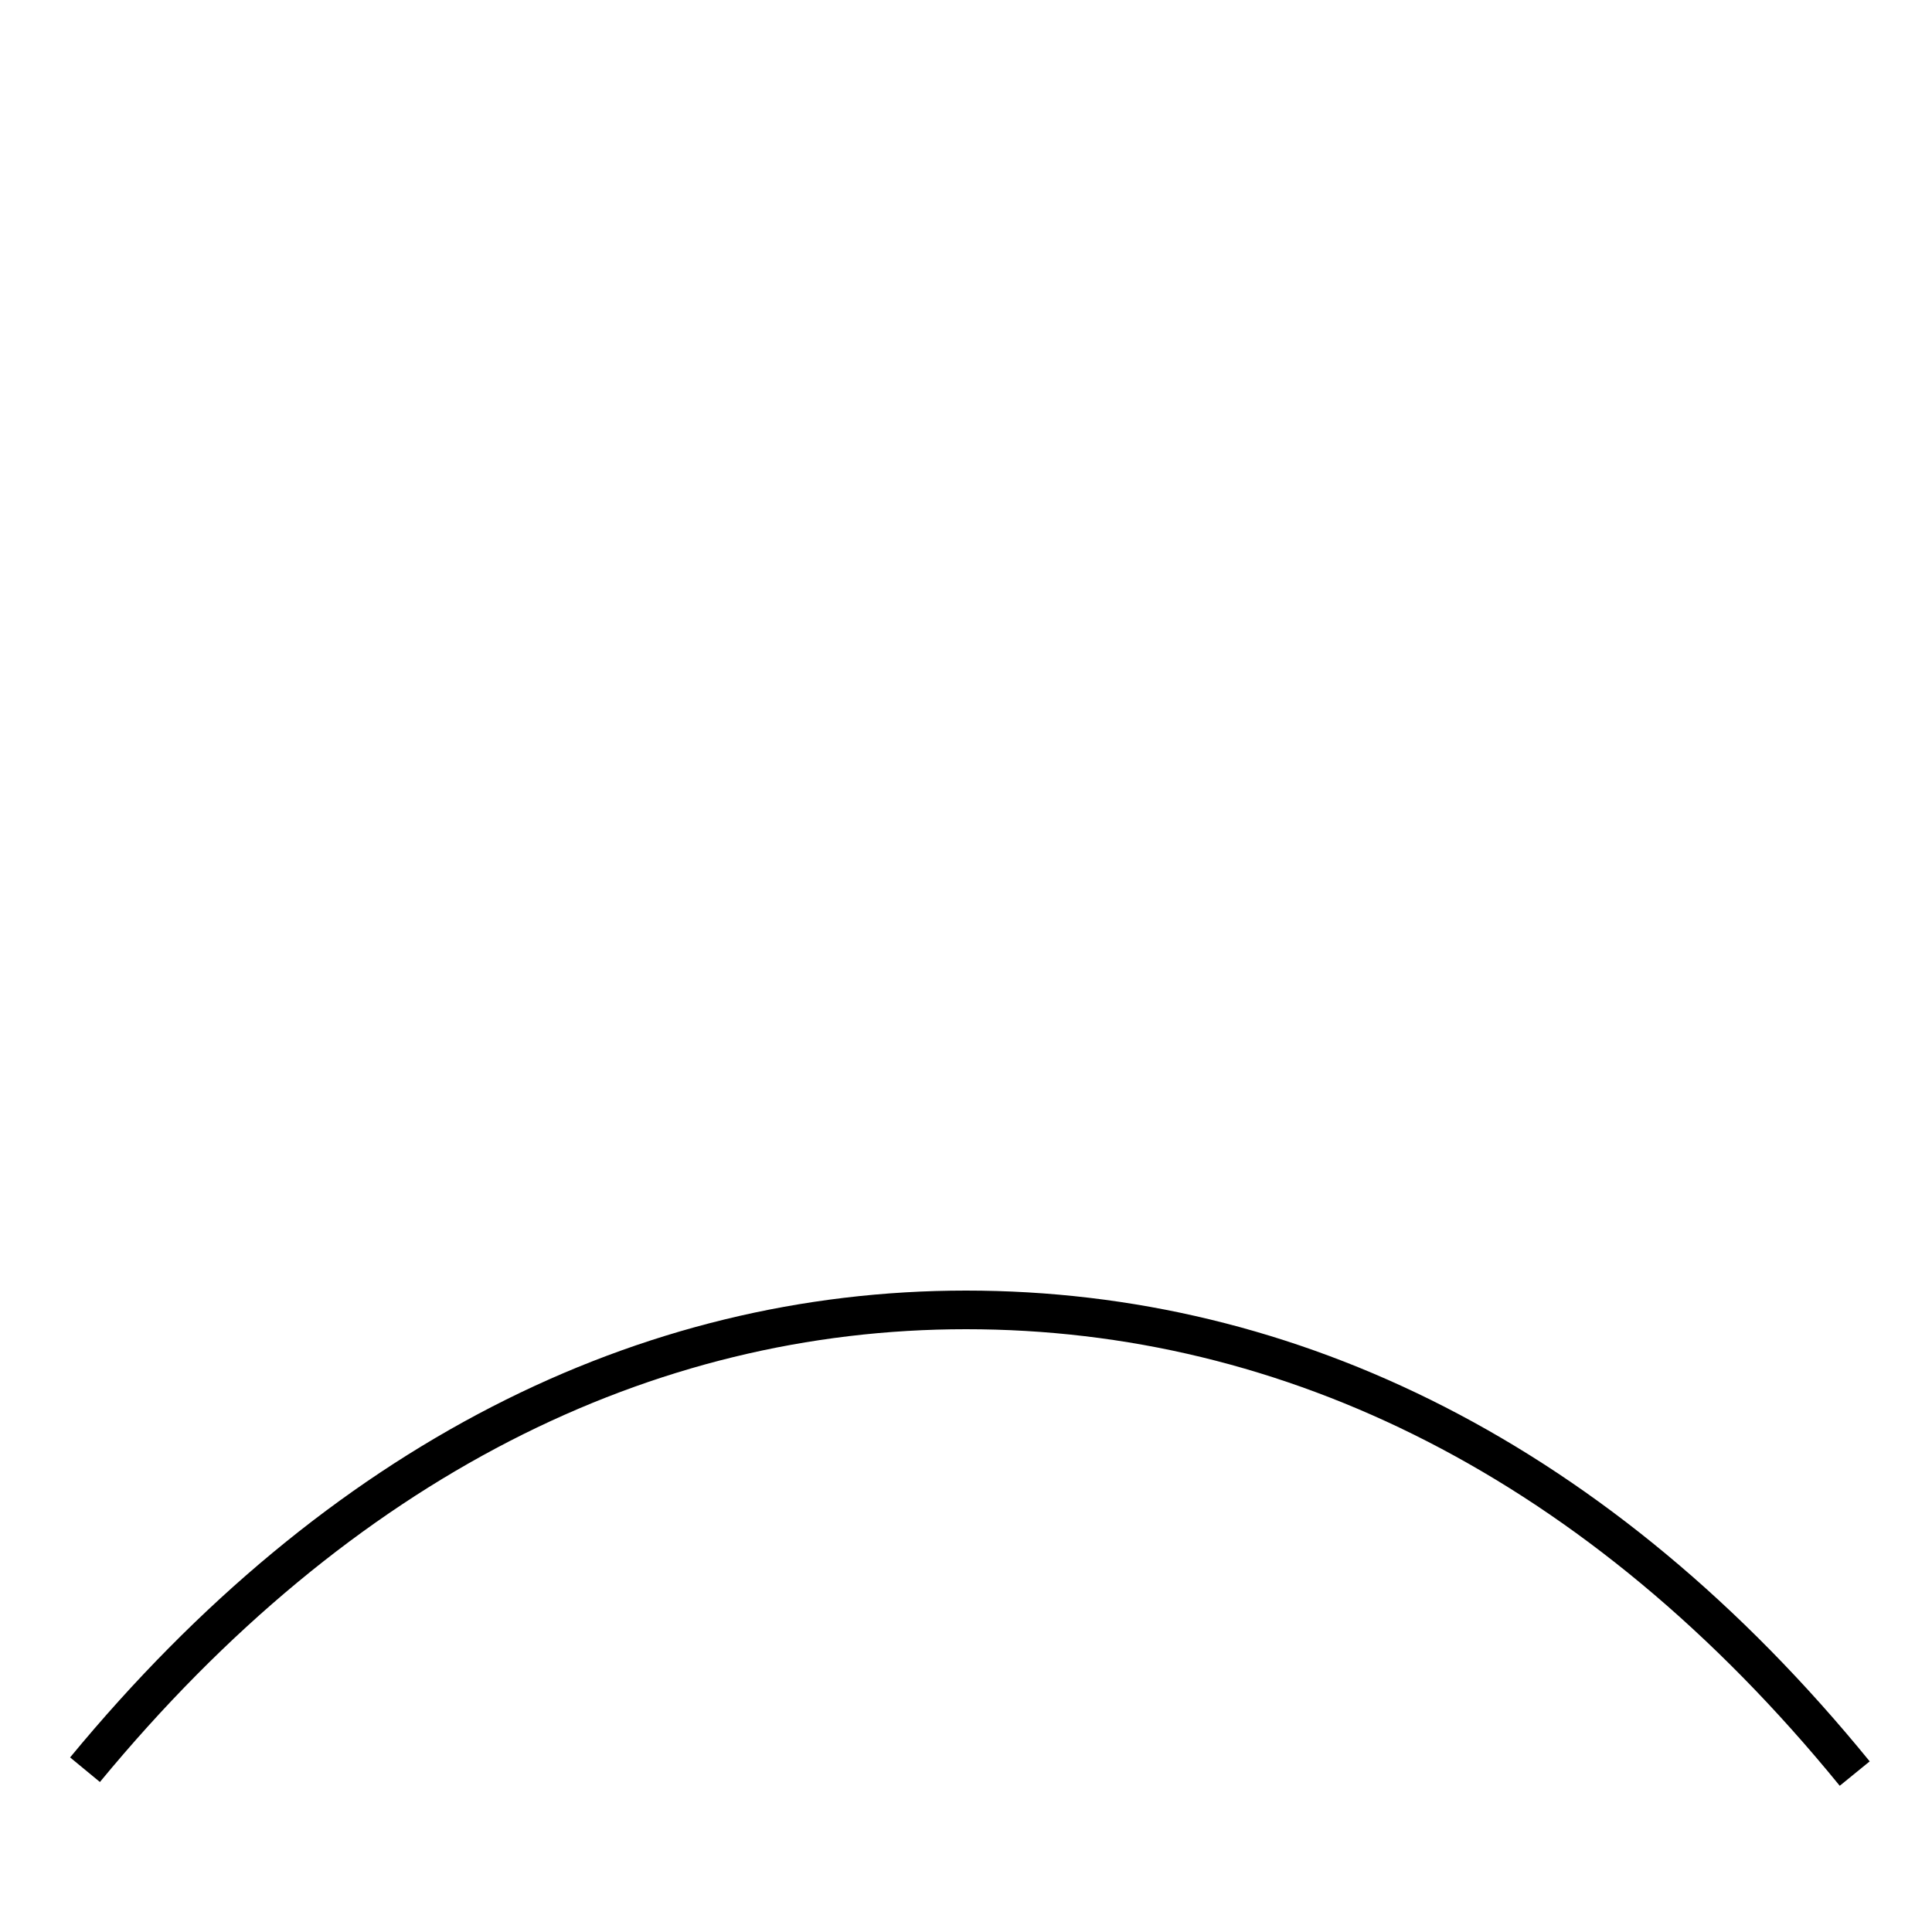 <?xml version='1.0' encoding='utf8'?>
<svg viewBox="0.0 -6.0 50.0 50.0" version="1.1" xmlns="http://www.w3.org/2000/svg">
<rect x="0.0" y="-6.0" width="50.0" height="50.0" fill="#808080" stroke="none"/>
<rect x="-1000" y="-1000" width="2000" height="2000" stroke="white" fill="white"/>
<g style="fill:white;stroke:#000000;  stroke-width:1">
<path d="M 2.2 1.8 C 8.8 -6.2 16.7 -10.1 25.0 -10.1 C 33.4 -10.1 41.4 -6.2 48.0 1.9" transform="translate(0.0 38.0)" />
</g>
</svg>
